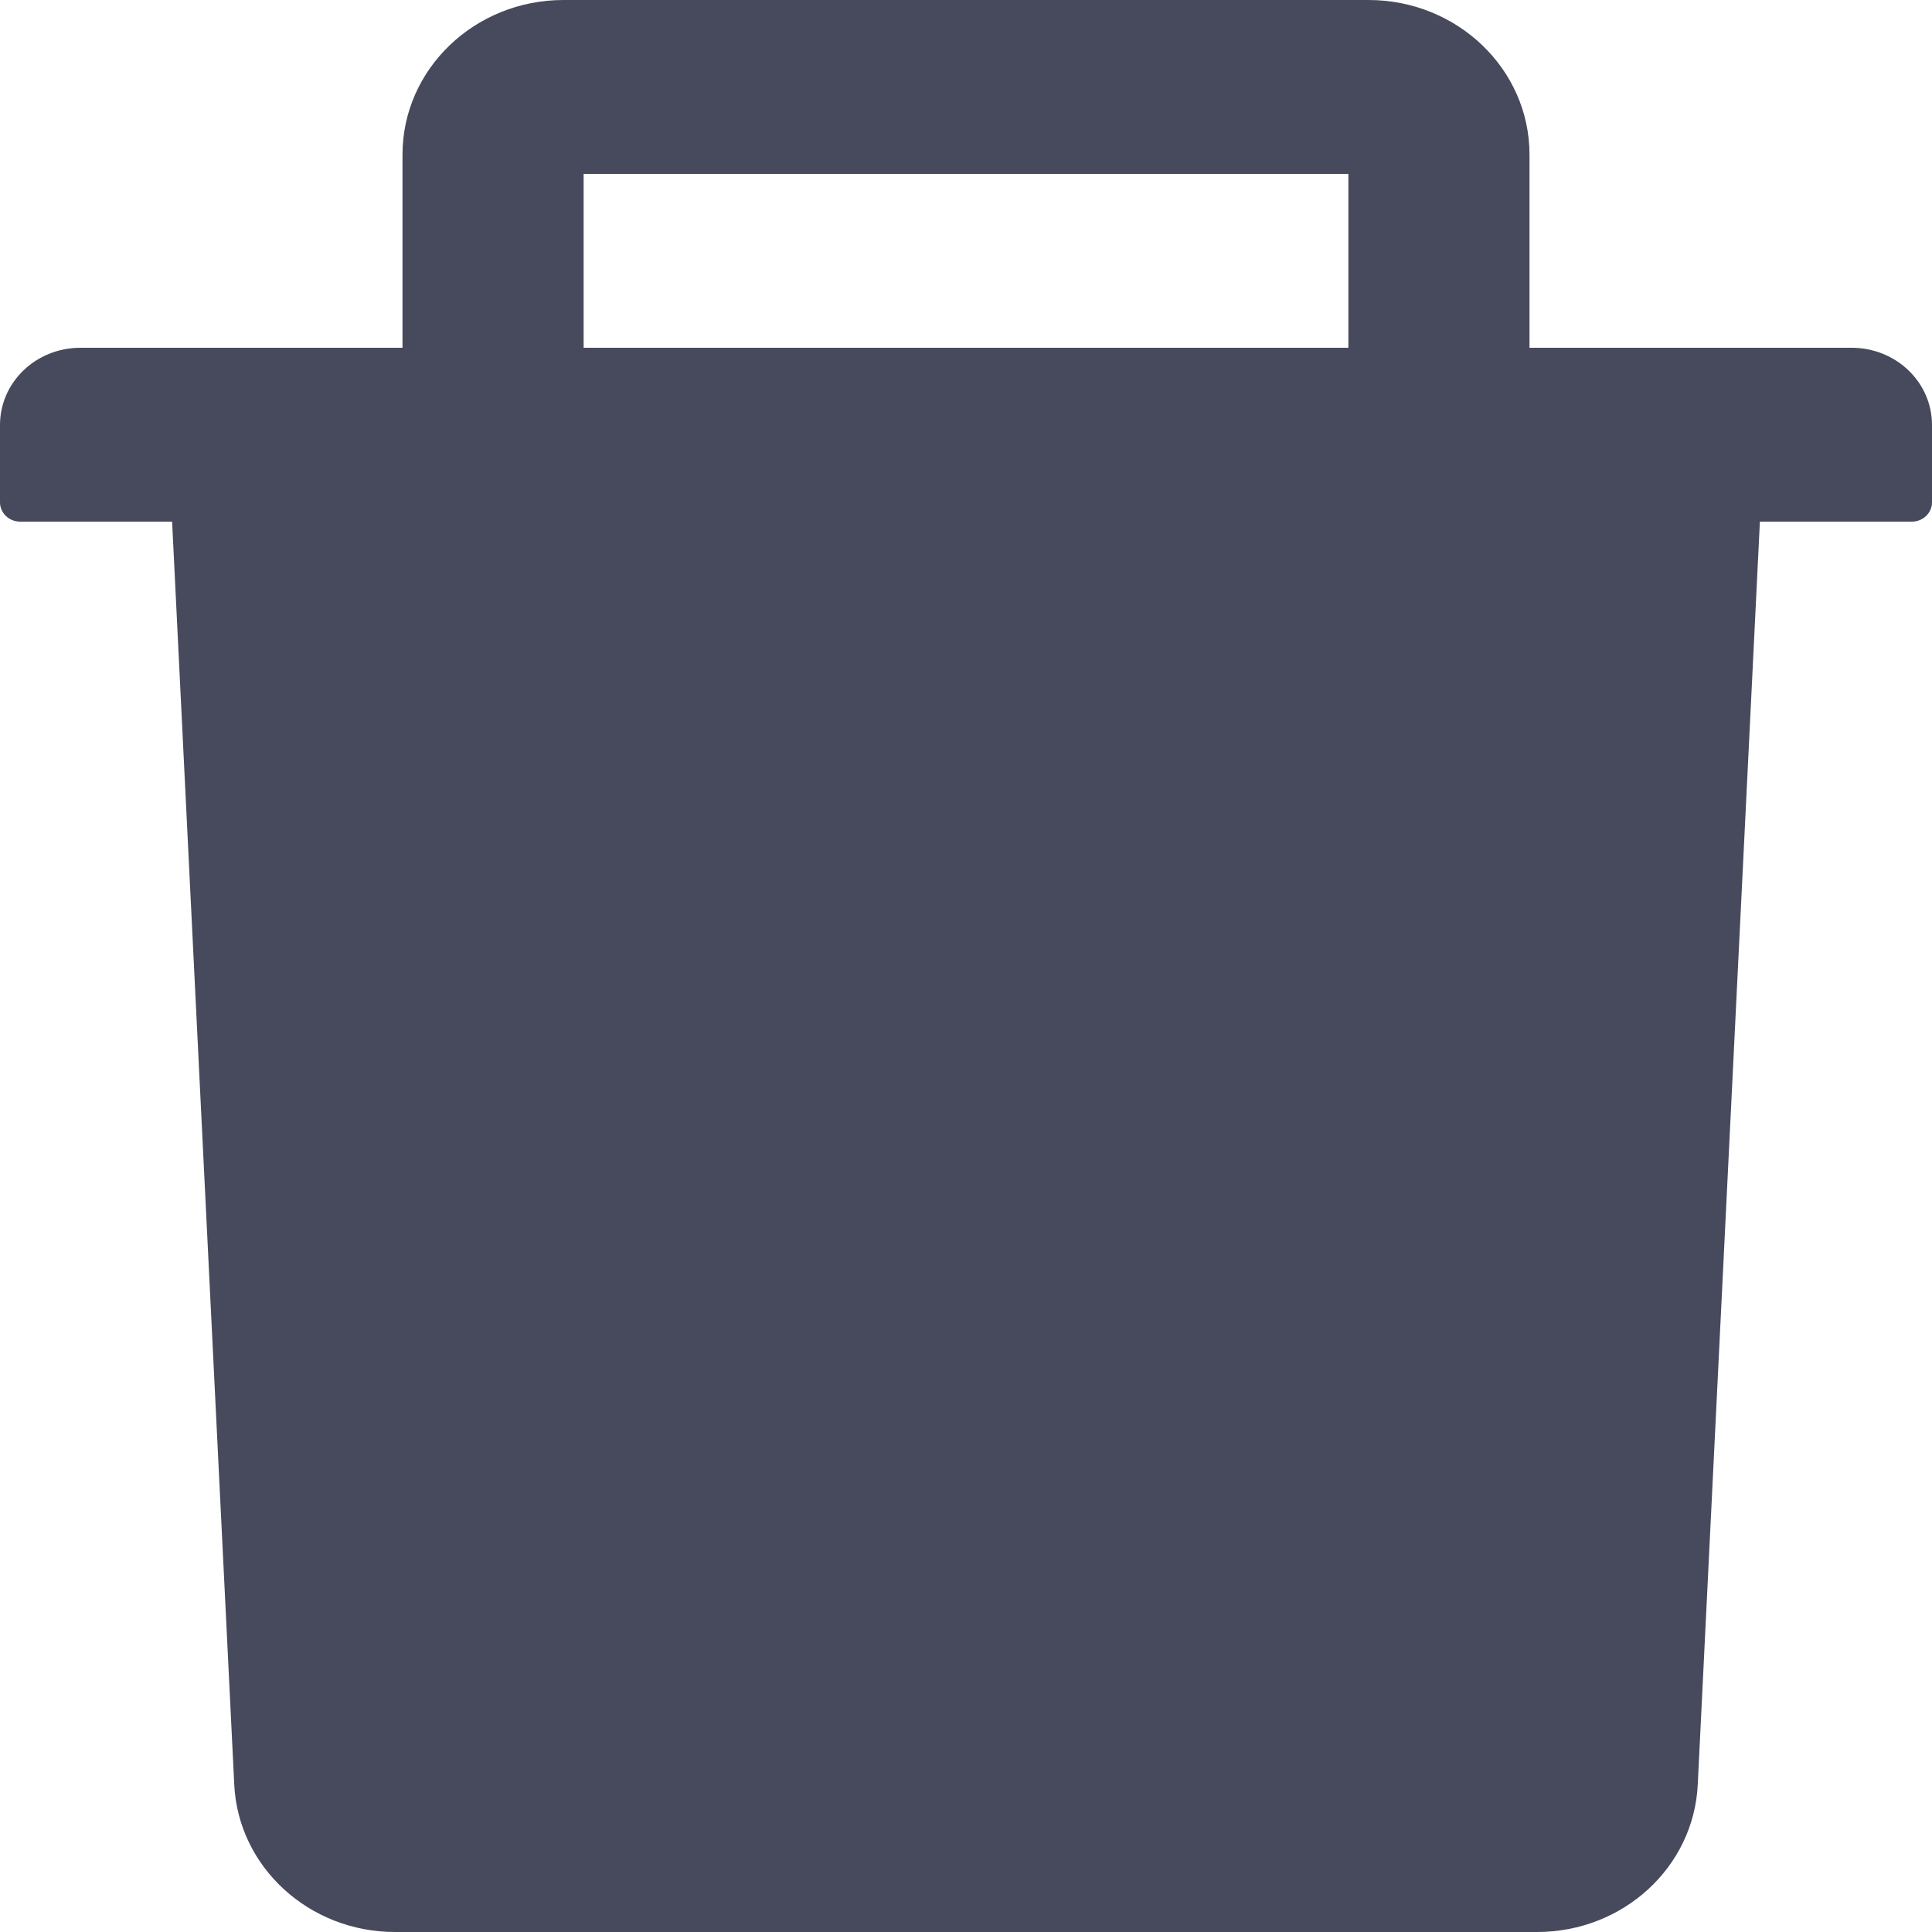 <svg width="12" height="12" viewBox="0 0 12 12" fill="none" xmlns="http://www.w3.org/2000/svg">
<path d="M11.5 2.16H9.5V0.96C9.5 0.43 9.052 0 8.5 0H3.5C2.948 0 2.5 0.43 2.5 0.96V2.16H0.5C0.223 2.16 0 2.374 0 2.64V3.12C0 3.186 0.056 3.24 0.125 3.24H1.069L1.455 11.085C1.48 11.597 1.92 12 2.453 12H9.547C10.081 12 10.52 11.598 10.545 11.085L10.931 3.24H11.875C11.944 3.24 12 3.186 12 3.12V2.64C12 2.374 11.777 2.16 11.5 2.16ZM8.375 2.16H3.625V1.08H8.375V2.16Z" fill="#474A5C"/>
</svg>
